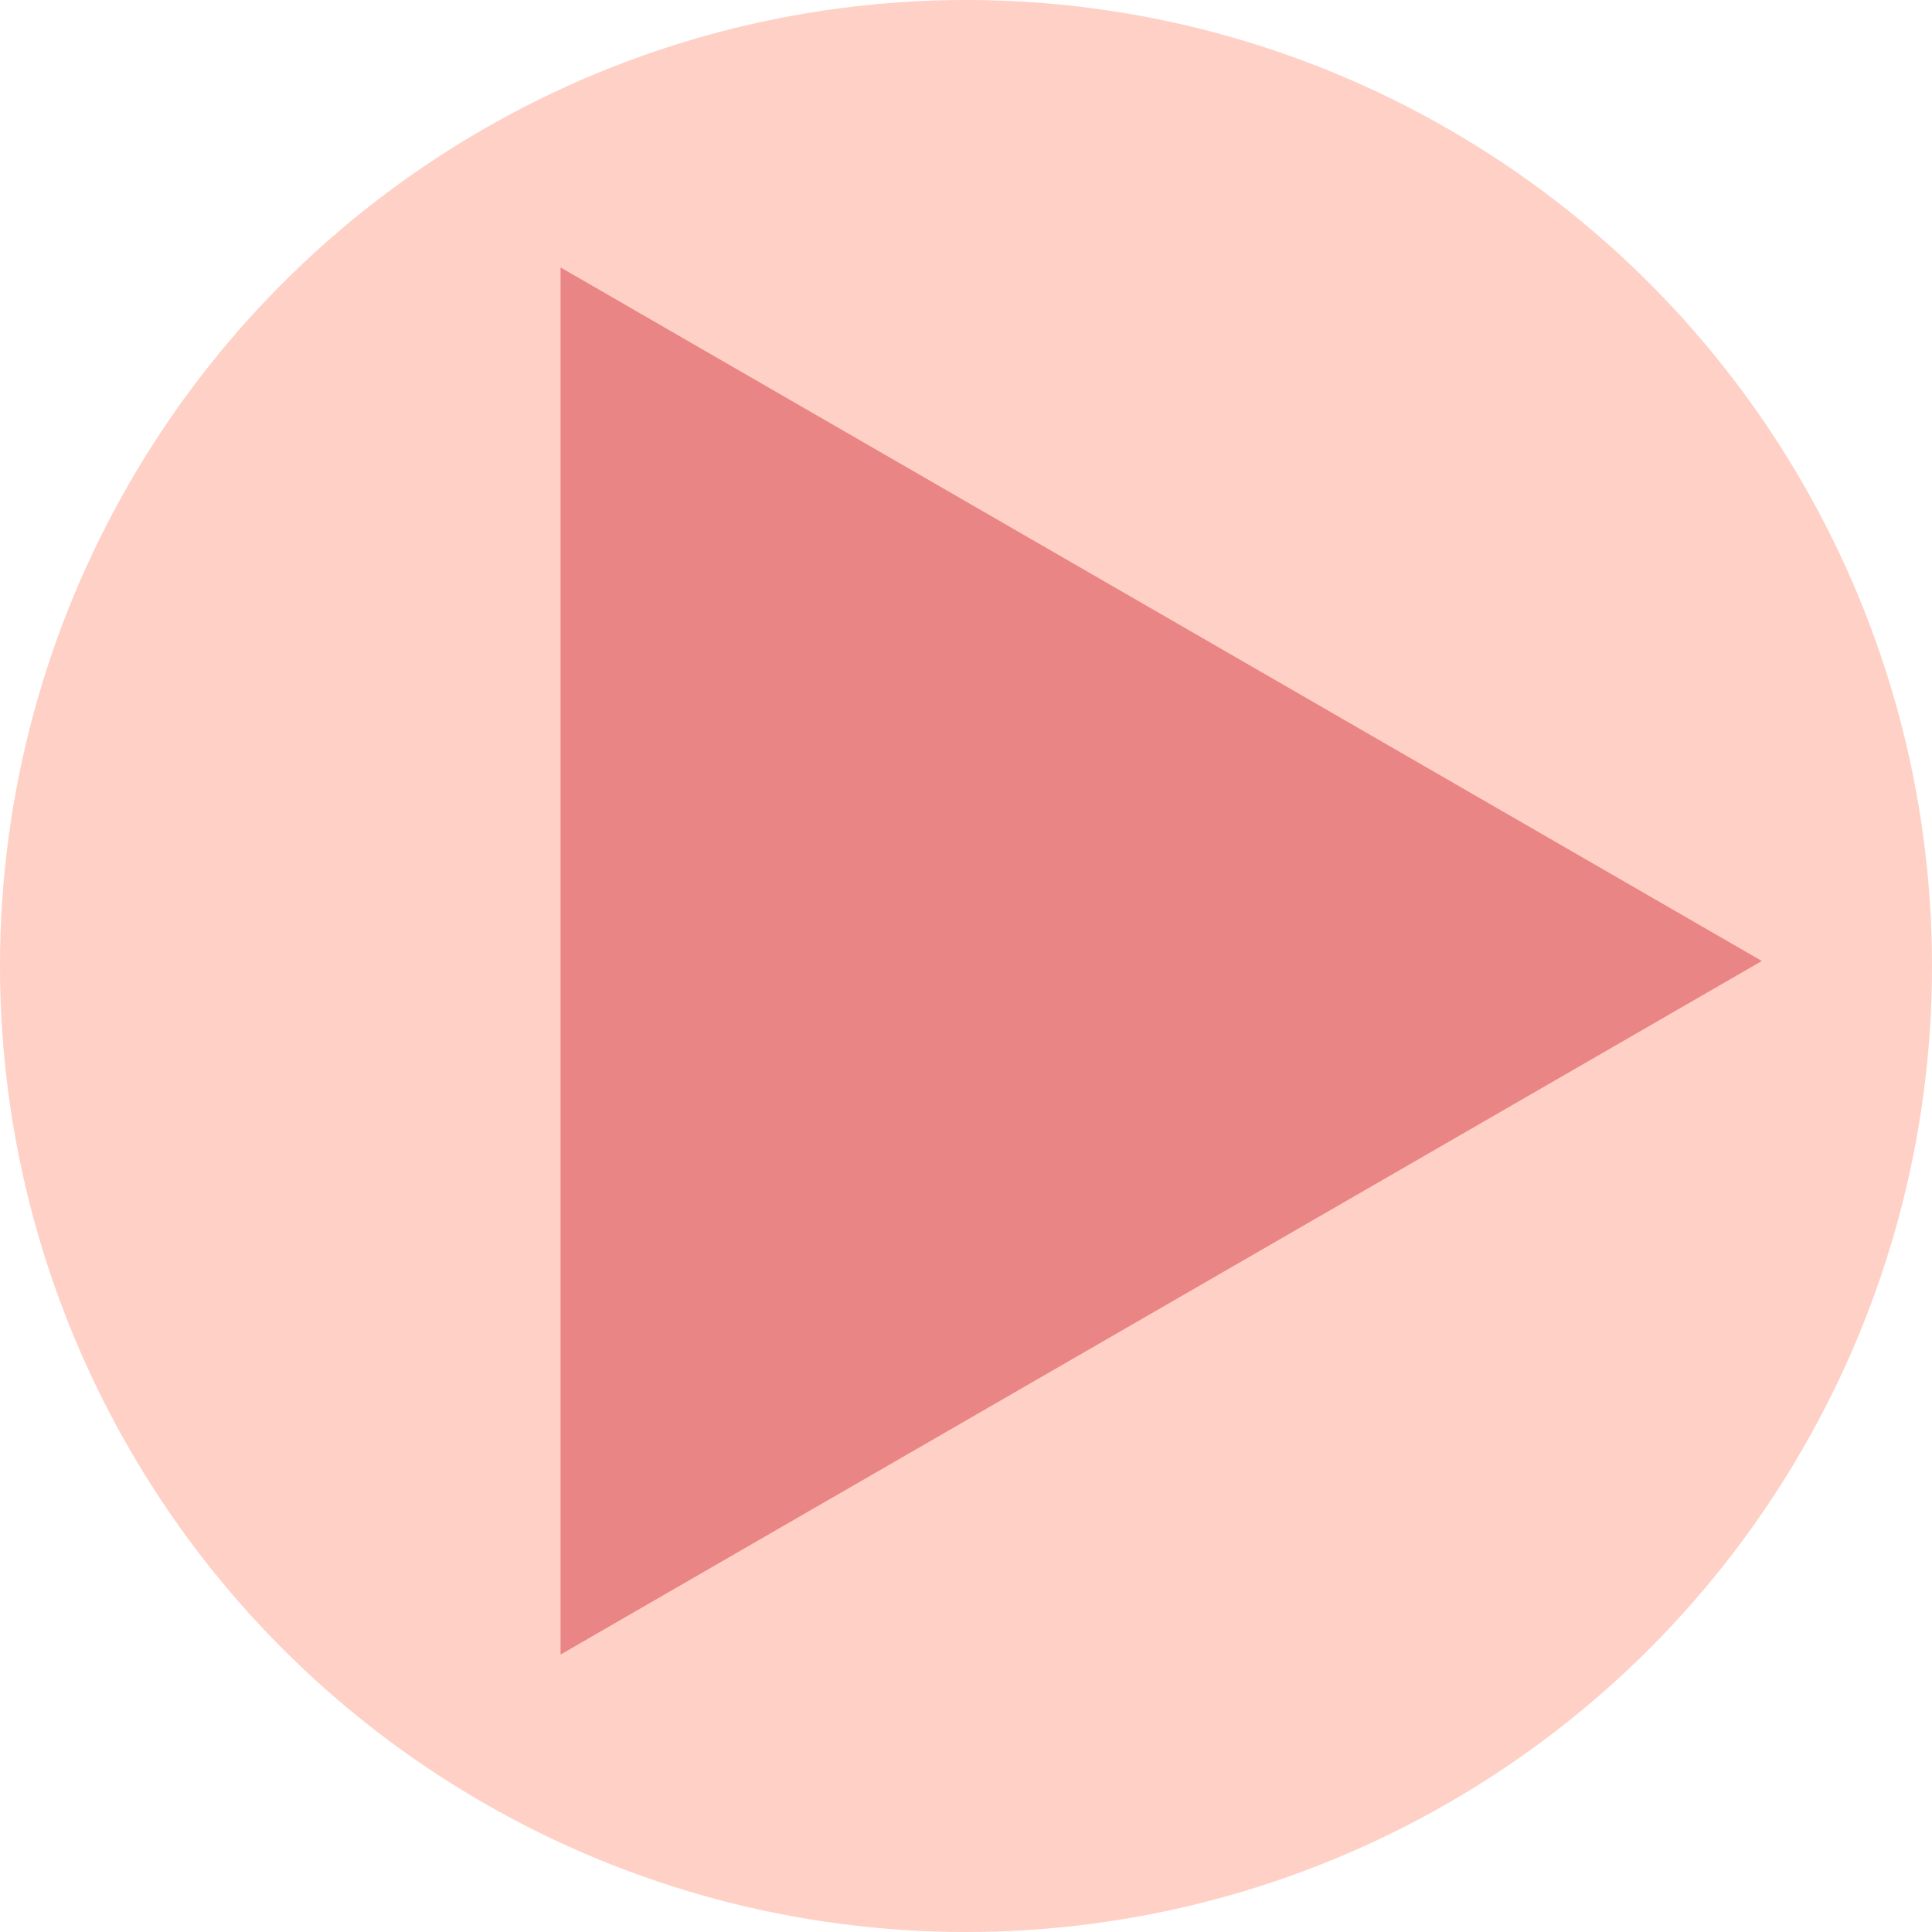 <svg width="193" height="193" viewBox="0 0 193 193" fill="none" xmlns="http://www.w3.org/2000/svg">
<circle cx="96.5" cy="96.5" r="96.5" fill="#FFD0C5"/>
<path d="M176 96L56 165.282V26.718L176 96Z" fill="#EA8585"/>
</svg>
